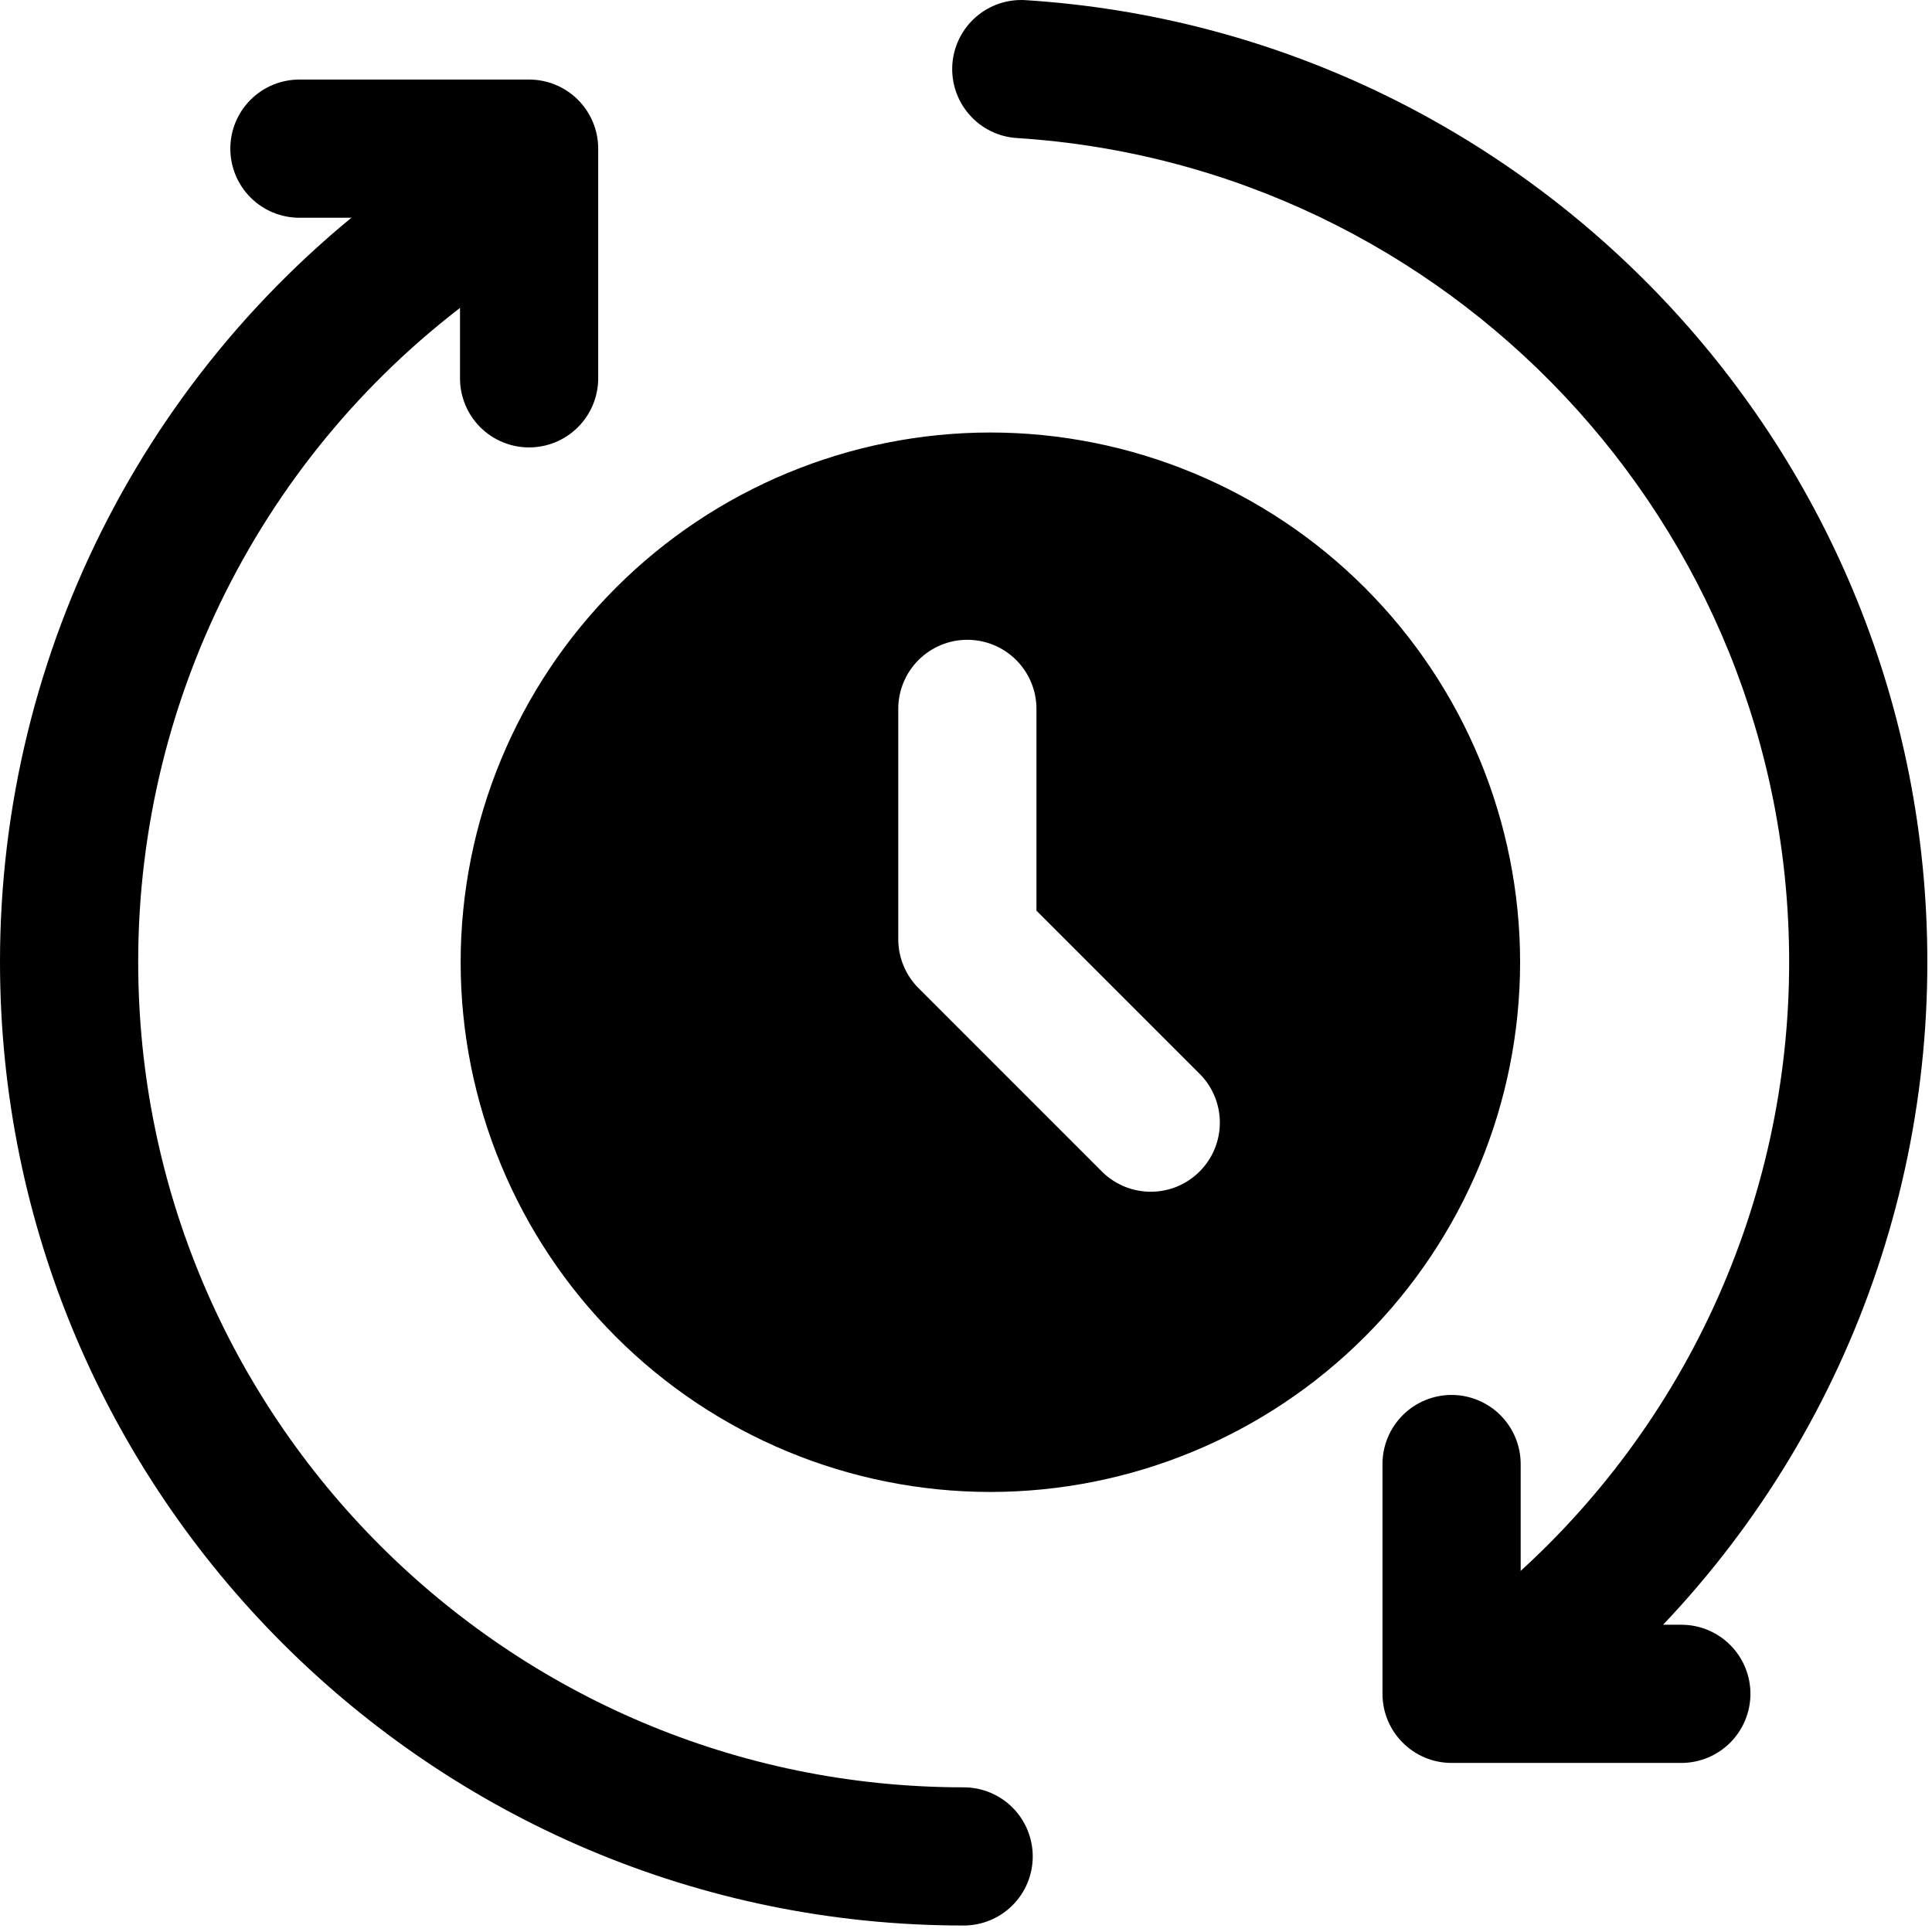 <svg width="51" height="51" viewBox="0 0 51 51" xmlns="http://www.w3.org/2000/svg">
    <path fill-rule="evenodd" clip-rule="evenodd"
        d="M25.438 47.181C13.412 47.181 3.648 37.417 3.648 25.391C3.647 21.893 4.489 18.447 6.102 15.344C7.714 12.241 10.051 9.571 12.914 7.562C13.309 7.284 13.578 6.86 13.661 6.383C13.744 5.907 13.635 5.417 13.356 5.021C13.078 4.625 12.654 4.356 12.177 4.273C11.701 4.19 11.211 4.3 10.815 4.578C7.473 6.924 4.746 10.04 2.863 13.662C0.981 17.285 -0.001 21.308 1.62633e-06 25.391C1.62633e-06 39.431 11.399 50.829 25.438 50.829C25.922 50.829 26.386 50.637 26.728 50.295C27.07 49.953 27.262 49.489 27.262 49.005C27.262 48.522 27.07 48.058 26.728 47.715C26.386 47.373 25.922 47.181 25.438 47.181ZM26.844 3.644C38.216 4.369 47.229 13.837 47.229 25.391C47.231 28.547 46.546 31.665 45.222 34.53C43.898 37.395 41.966 39.937 39.561 41.979C39.192 42.293 38.964 42.74 38.925 43.223C38.887 43.705 39.041 44.183 39.355 44.551C39.669 44.919 40.116 45.148 40.599 45.187C41.081 45.225 41.559 45.07 41.927 44.757C44.735 42.372 46.99 39.404 48.535 36.06C50.081 32.715 50.88 29.075 50.877 25.391C50.877 11.901 40.354 0.85 27.075 0.004C26.592 -0.027 26.117 0.135 25.754 0.455C25.391 0.775 25.17 1.226 25.139 1.708C25.109 2.191 25.271 2.666 25.591 3.029C25.91 3.393 26.361 3.614 26.844 3.644Z" />
    <path fill-rule="evenodd" clip-rule="evenodd"
        d="M44.383 42.889H40.142V38.647C40.142 38.164 39.95 37.7 39.608 37.358C39.266 37.016 38.802 36.823 38.318 36.823C37.834 36.823 37.37 37.016 37.028 37.358C36.686 37.7 36.494 38.164 36.494 38.647V44.713C36.494 45.719 37.311 46.537 38.318 46.537H44.383C44.867 46.537 45.331 46.344 45.673 46.002C46.015 45.66 46.207 45.196 46.207 44.713C46.207 44.229 46.015 43.765 45.673 43.423C45.331 43.081 44.867 42.889 44.383 42.889ZM7.904 5.748H12.143V9.987C12.143 10.47 12.335 10.934 12.677 11.277C13.019 11.618 13.483 11.811 13.967 11.811C14.45 11.811 14.914 11.618 15.256 11.277C15.598 10.934 15.791 10.47 15.791 9.987V3.924C15.791 3.44 15.598 2.976 15.256 2.634C14.914 2.292 14.45 2.1 13.967 2.1H7.904C7.42 2.1 6.956 2.292 6.614 2.634C6.272 2.976 6.08 3.44 6.08 3.924C6.08 4.408 6.272 4.872 6.614 5.214C6.956 5.556 7.42 5.748 7.904 5.748ZM26.143 11.417C22.435 11.419 18.88 12.893 16.258 15.515C13.636 18.137 12.162 21.692 12.16 25.401C12.161 29.109 13.635 32.665 16.257 35.287C18.879 37.909 22.435 39.383 26.143 39.384C29.852 39.382 33.407 37.908 36.029 35.286C38.651 32.664 40.125 29.109 40.127 25.401C40.125 21.692 38.651 18.137 36.029 15.515C33.407 12.893 29.852 11.419 26.143 11.417ZM23.712 18.713V24.793C23.712 25.276 23.904 25.741 24.247 26.084L29.11 30.948C29.455 31.28 29.916 31.463 30.394 31.459C30.872 31.455 31.329 31.263 31.667 30.924C32.005 30.586 32.197 30.128 32.201 29.65C32.205 29.172 32.021 28.711 31.688 28.367L27.36 24.039V18.713C27.36 18.229 27.167 17.765 26.825 17.423C26.483 17.081 26.019 16.889 25.535 16.889C25.052 16.889 24.588 17.081 24.246 17.423C23.904 17.765 23.712 18.229 23.712 18.713Z" />
</svg>
